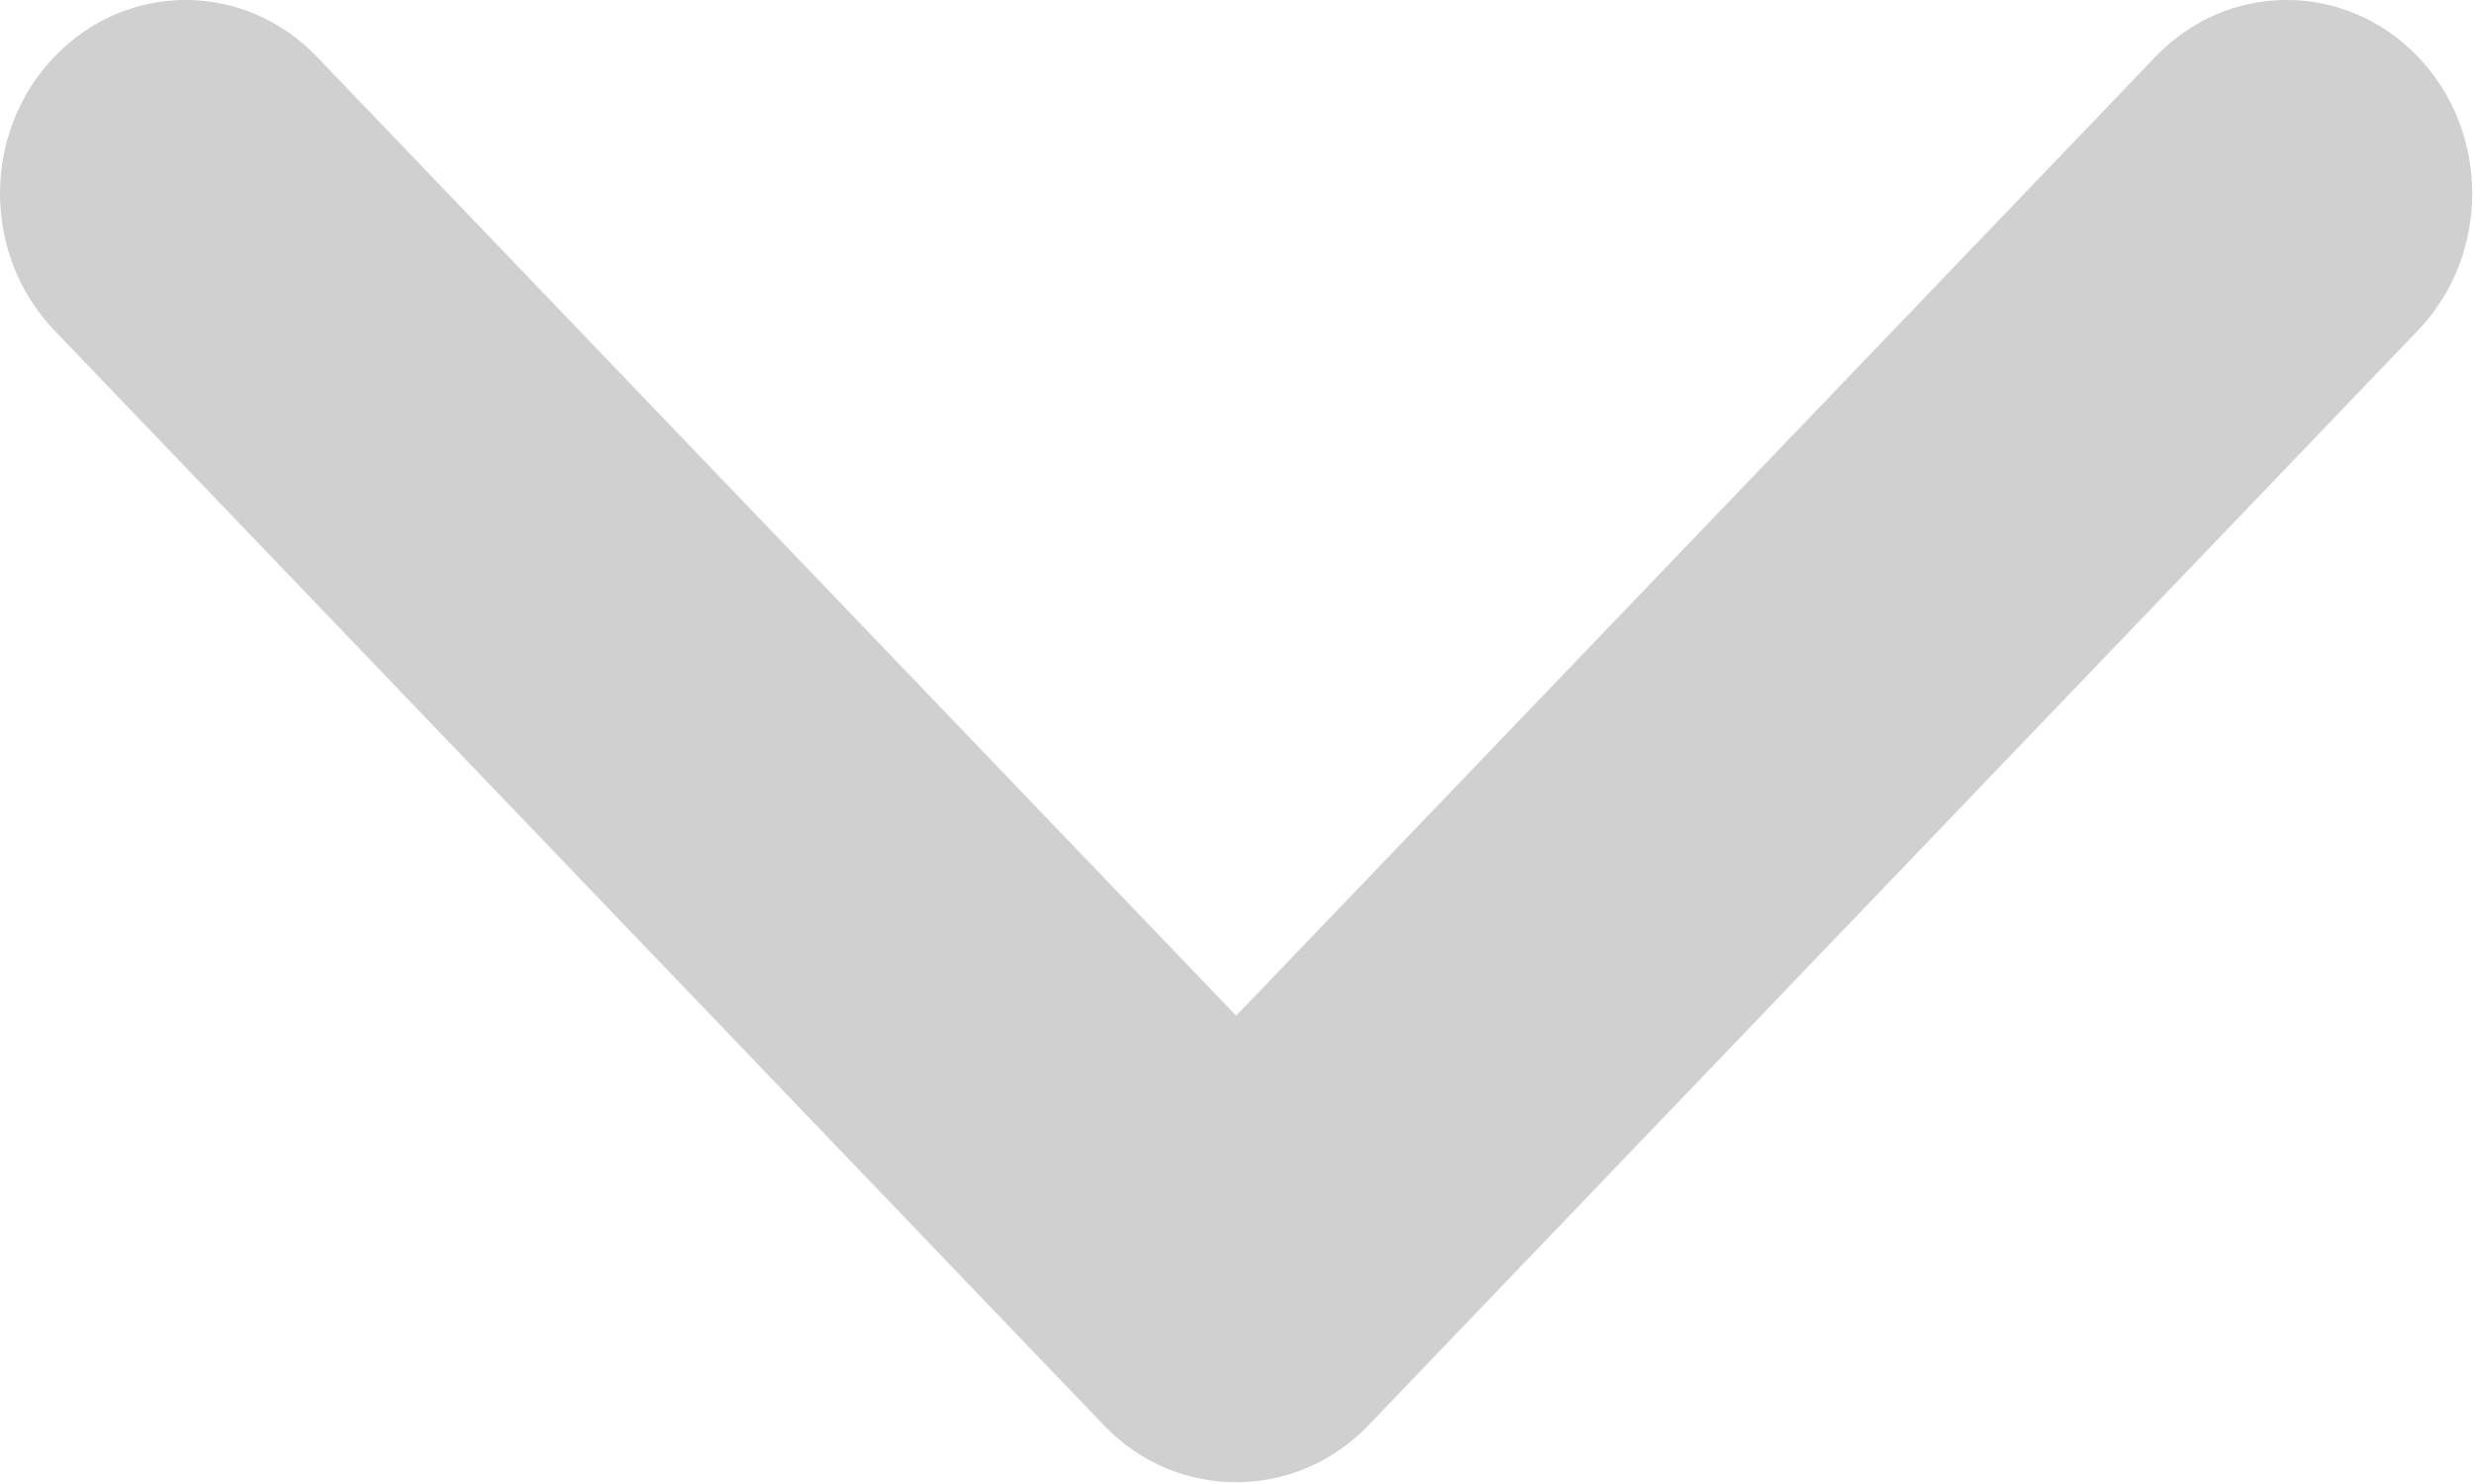 <svg xmlns="http://www.w3.org/2000/svg" xmlns:xlink="http://www.w3.org/1999/xlink" width="15px" height="9px" viewBox="0 0 15 9">
  <g fill="#D0D0D0" fill-rule="evenodd">
    <path d="M13.069,0.344 C13.508,-0.115 14.22,-0.115 14.66,0.344 C15.099,0.802 15.099,1.546 14.66,2.004 L8.296,8.645 C8.073,8.876 7.782,8.991 7.491,8.989 C7.202,8.989 6.914,8.874 6.694,8.645 L0.33,2.004 C-0.11,1.545 -0.11,0.802 0.33,0.344 C0.769,-0.115 1.481,-0.115 1.921,0.344 L7.495,6.16 L13.069,0.344 Z" />
  </g>
</svg>
